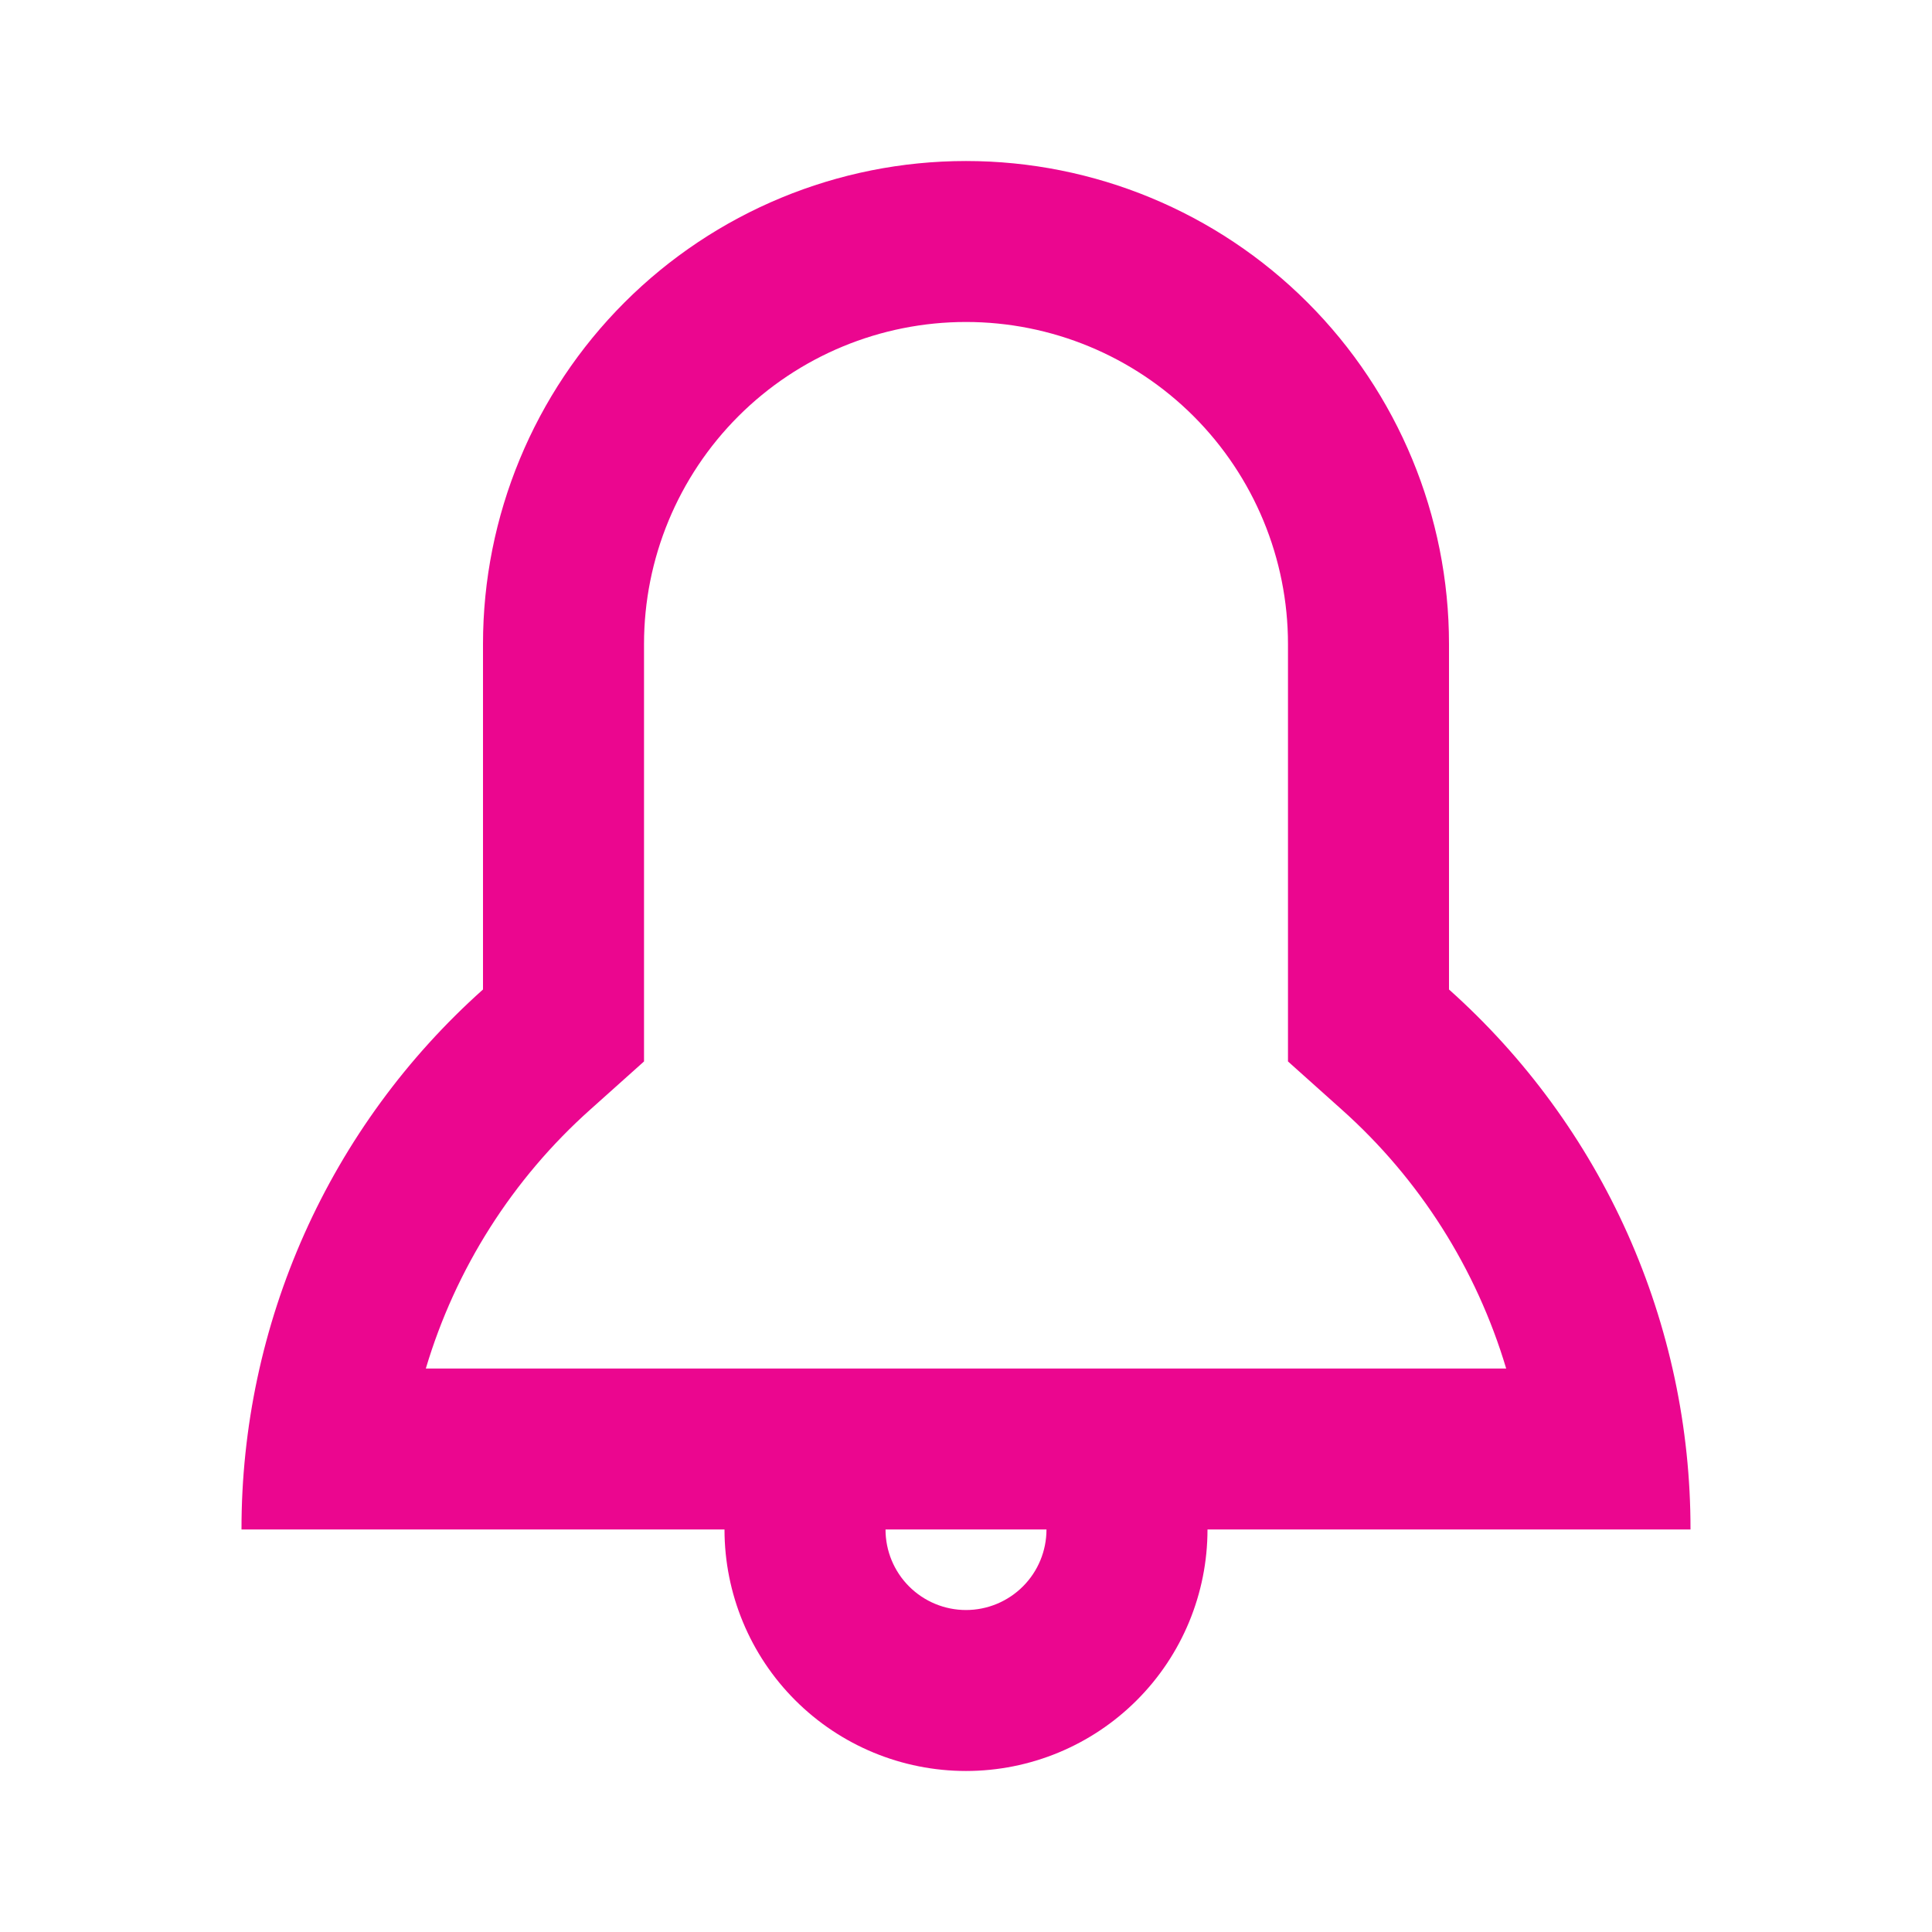 <svg width="32" height="32" viewBox="0 0 32 32" fill="none" xmlns="http://www.w3.org/2000/svg">
<path d="M22.221 18.376L21.333 17.581V10.667C21.333 9.252 20.771 7.896 19.771 6.895C18.771 5.895 17.415 5.333 16 5.333C14.585 5.333 13.229 5.895 12.229 6.895C11.229 7.896 10.667 9.252 10.667 10.667V17.581L9.779 18.376C8.49 19.526 7.546 21.012 7.053 22.667H24.947C24.453 21.012 23.51 19.526 22.221 18.376ZM20 25.333C20 26.394 19.579 27.412 18.828 28.162C18.078 28.912 17.061 29.333 16 29.333C14.939 29.333 13.922 28.912 13.172 28.162C12.421 27.412 12 26.394 12 25.333H4C3.998 23.645 4.354 21.975 5.043 20.433C5.732 18.892 6.74 17.514 8 16.389V10.667C8 8.545 8.843 6.51 10.343 5.01C11.843 3.51 13.878 2.667 16 2.667C18.122 2.667 20.157 3.51 21.657 5.01C23.157 6.51 24 8.545 24 10.667V16.389C25.26 17.514 26.268 18.892 26.957 20.433C27.646 21.975 28.002 23.645 28 25.333H20ZM16 26.667C16.354 26.667 16.693 26.526 16.943 26.276C17.193 26.026 17.333 25.687 17.333 25.333H14.667C14.667 25.687 14.807 26.026 15.057 26.276C15.307 26.526 15.646 26.667 16 26.667Z" fill="#EB068F"/>
</svg>
